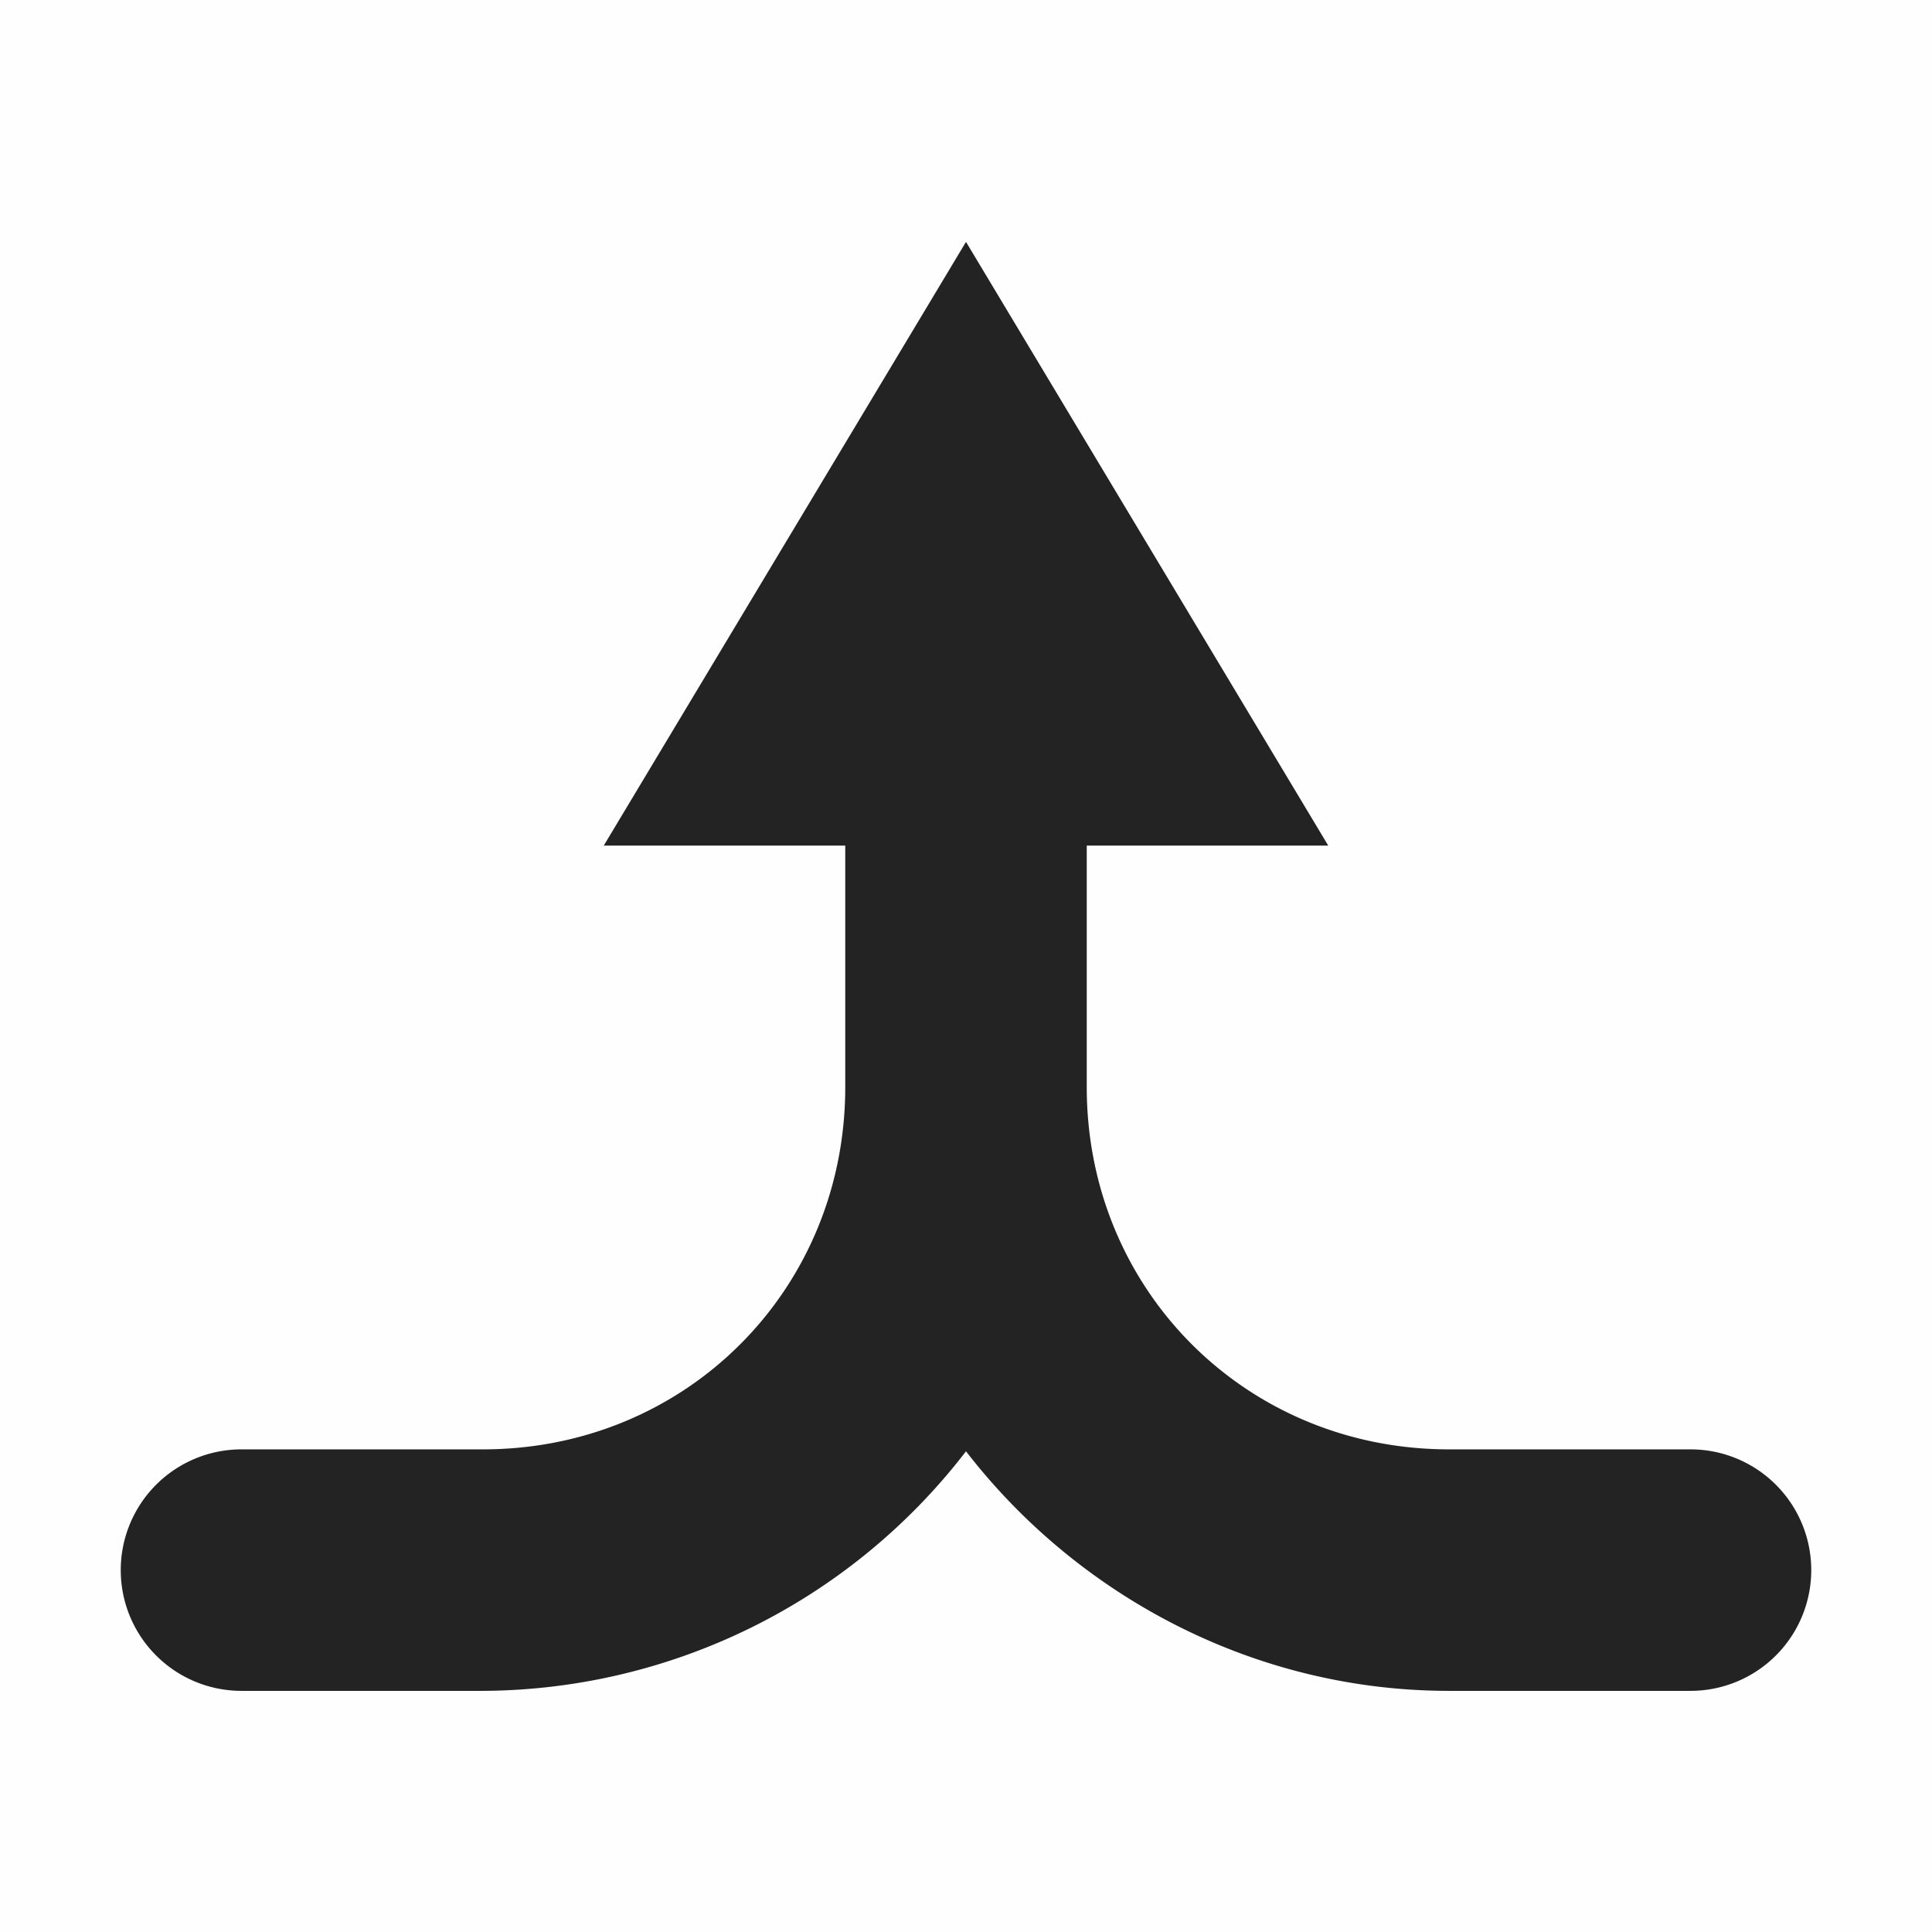 <svg height='16' style='enable-background:new' width='16' xmlns='http://www.w3.org/2000/svg'>
    <defs>
        <filter height='1' id='a' style='color-interpolation-filters:sRGB' width='1' x='0' y='0'>
            <feBlend in2='BackgroundImage' mode='darken'/>
        </filter>
    </defs>
    <g style='display:inline'>
        <g style='display:inline;enable-background:new'>
            <path d='M625-19.003h16v16h-16z' style='color:#bebebe;display:inline;overflow:visible;visibility:visible;opacity:1;fill:gray;fill-opacity:.01;stroke:none;stroke-width:1;marker:none' transform='translate(-625 19.003)'/>
            <path d='m412 230-3 5h2v2c0 1.68-1.32 3-3 3h-2a1 1 0 0 0-1 1 1 1 0 0 0 1 1h2a5.075 5.075 0 0 0 4-1.984c.924 1.196 2.384 1.984 4 1.984h2a1 1 0 0 0 1-1 1 1 0 0 0-1-1h-2c-1.68 0-3-1.32-3-3v-2h2z' style='color:#bebebe;font-style:normal;font-variant:normal;font-weight:400;font-stretch:normal;line-height:normal;font-family:Sans;-inkscape-font-specification:Sans;text-indent:0;text-align:start;text-decoration:none;text-decoration-line:none;letter-spacing:normal;word-spacing:normal;text-transform:none;writing-mode:lr-tb;direction:ltr;baseline-shift:baseline;text-anchor:start;display:inline;overflow:visible;visibility:visible;opacity:1;fill:#232323;fill-opacity:1;stroke:none;stroke-width:2;marker:none;enable-background:accumulate' transform='translate(-404 -227.997)'/>
        </g>
    </g>
</svg>
